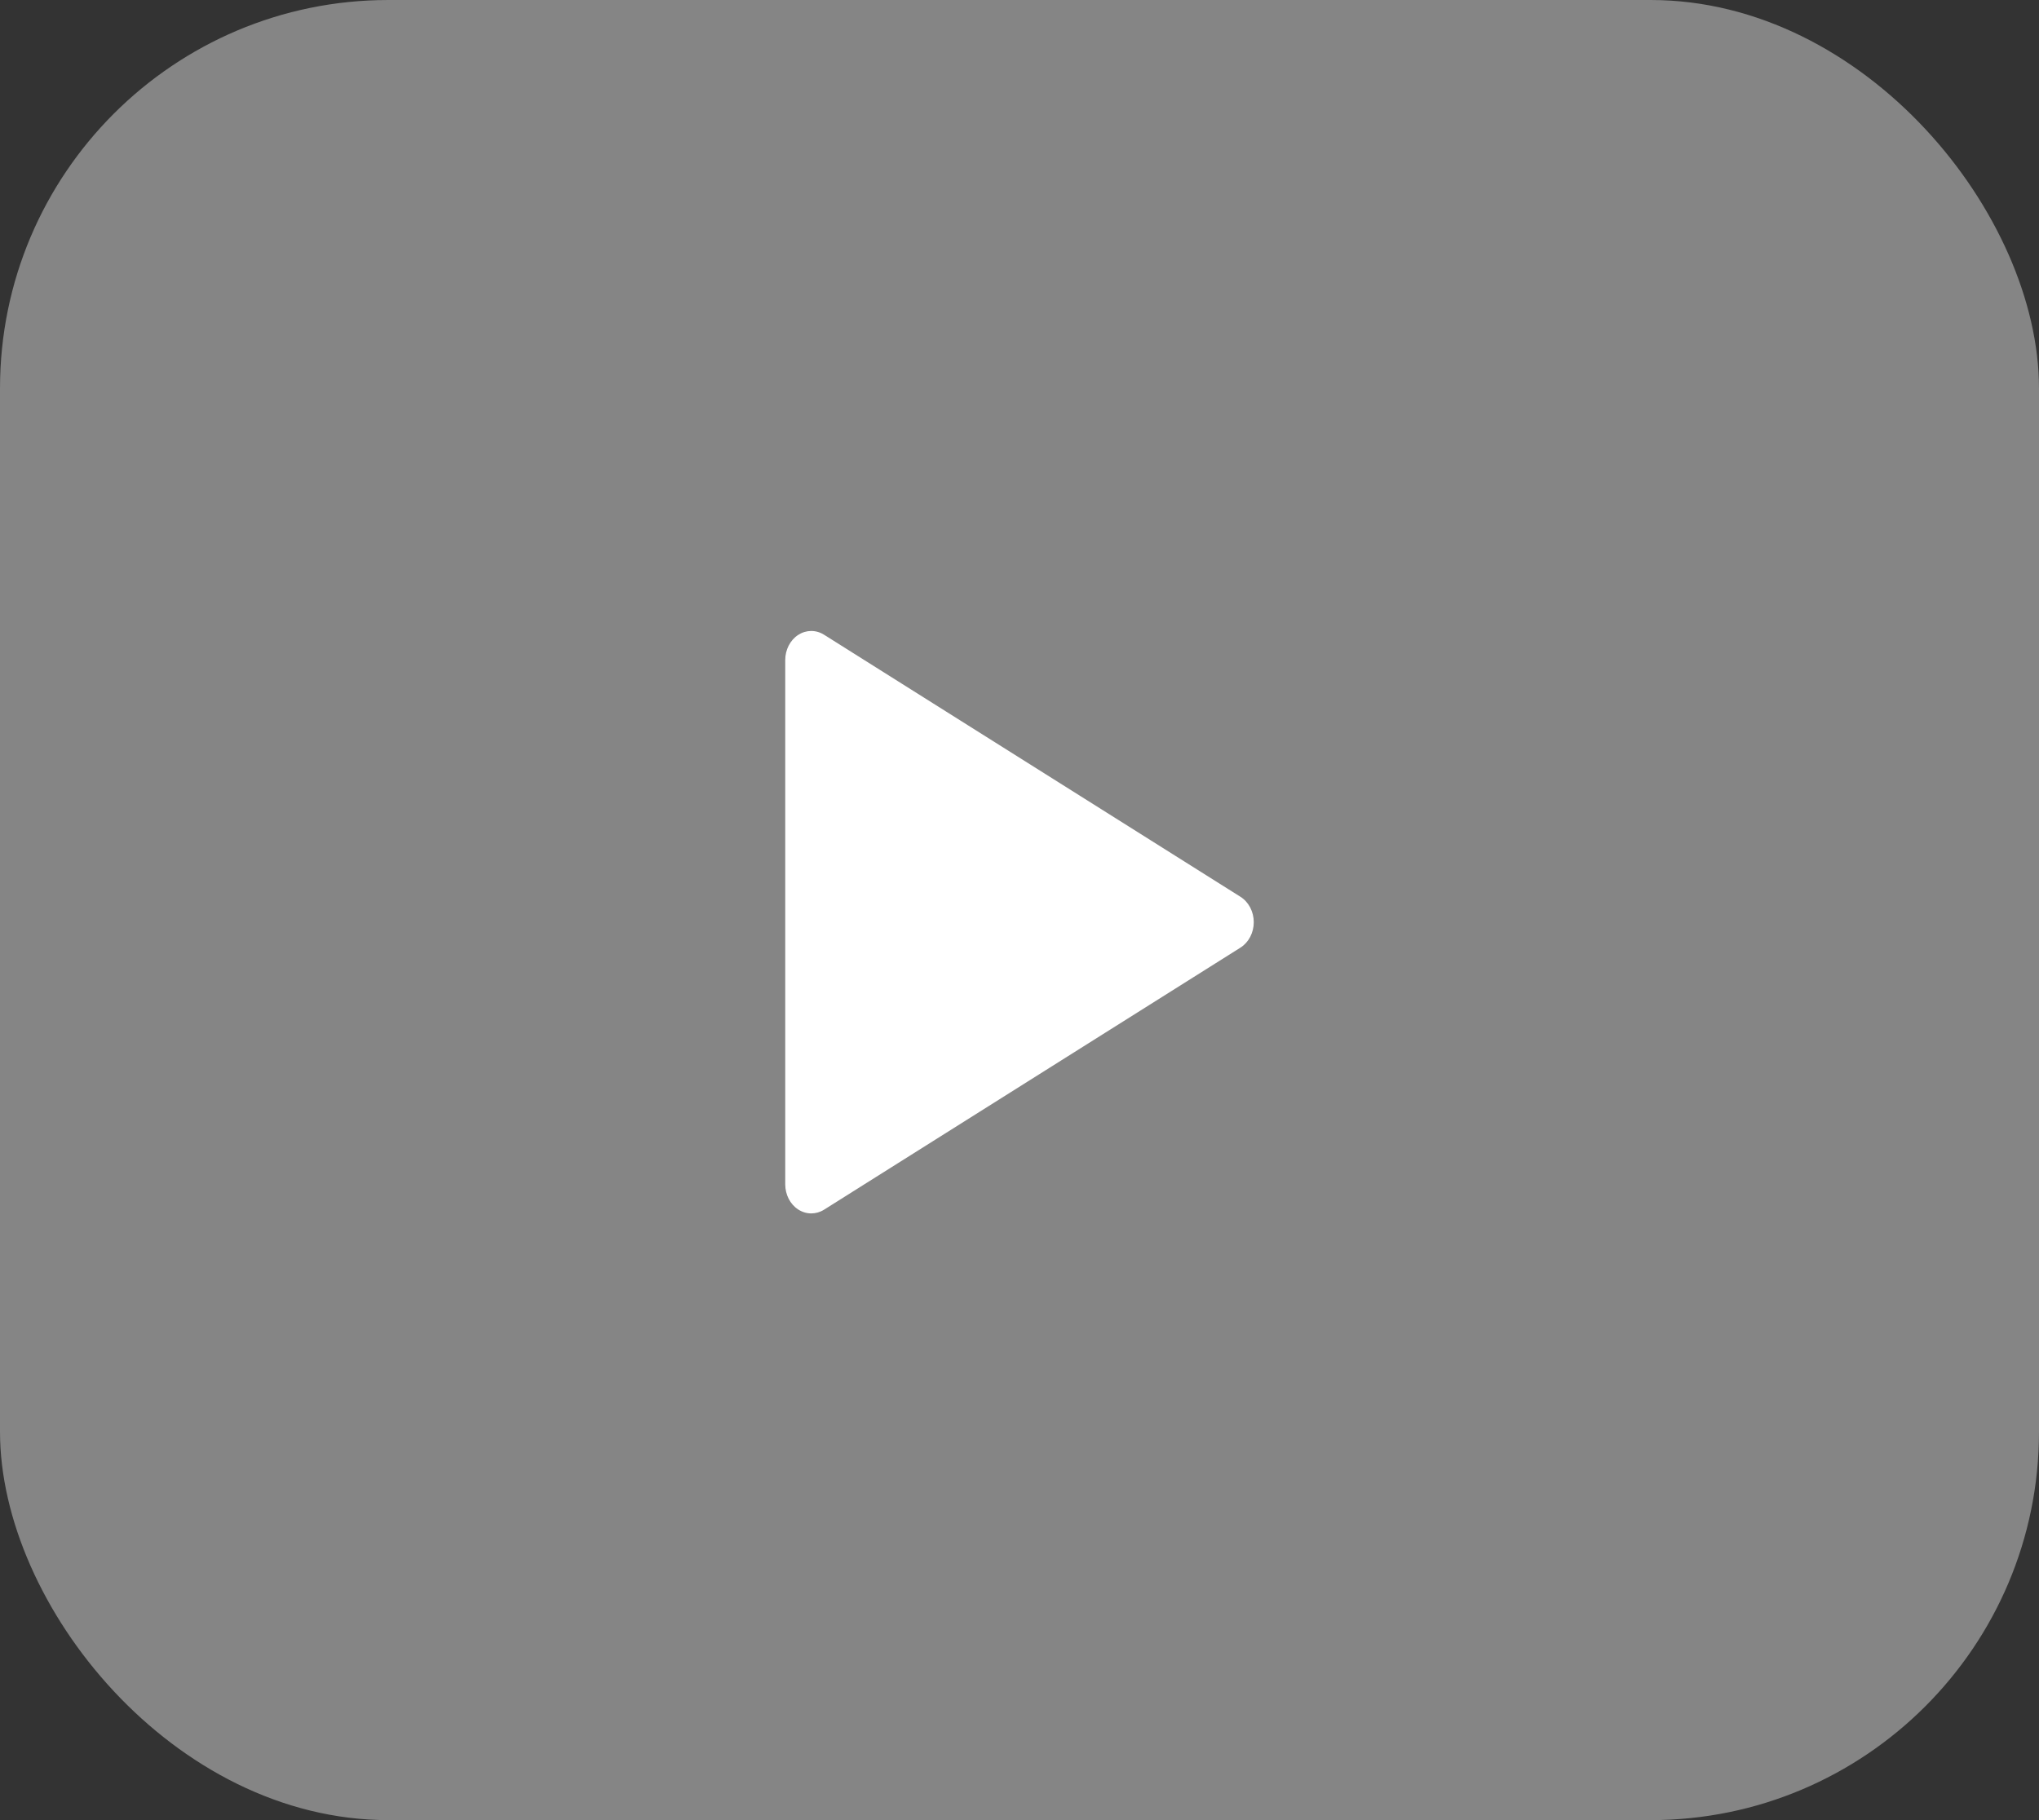 <svg width="84" height="75" viewBox="0 0 84 75" fill="none" xmlns="http://www.w3.org/2000/svg">
<rect x="0" y="0" width="84" height="75" fill="#333333" stroke="none"/>
<rect width="84" height="75" rx="16" fill="white" fill-opacity="0.4"/>
<path d="M51.104 36.954L33.947 26.154C33.614 25.945 33.209 25.95 32.881 26.163C32.55 26.38 32.349 26.773 32.349 27.2V48.8C32.349 49.227 32.55 49.621 32.881 49.837C33.048 49.945 33.235 50 33.421 50C33.601 50 33.784 49.95 33.947 49.847L51.104 39.047C51.441 38.833 51.651 38.435 51.651 38C51.651 37.566 51.441 37.167 51.104 36.954Z" fill="white"/>
</svg>
